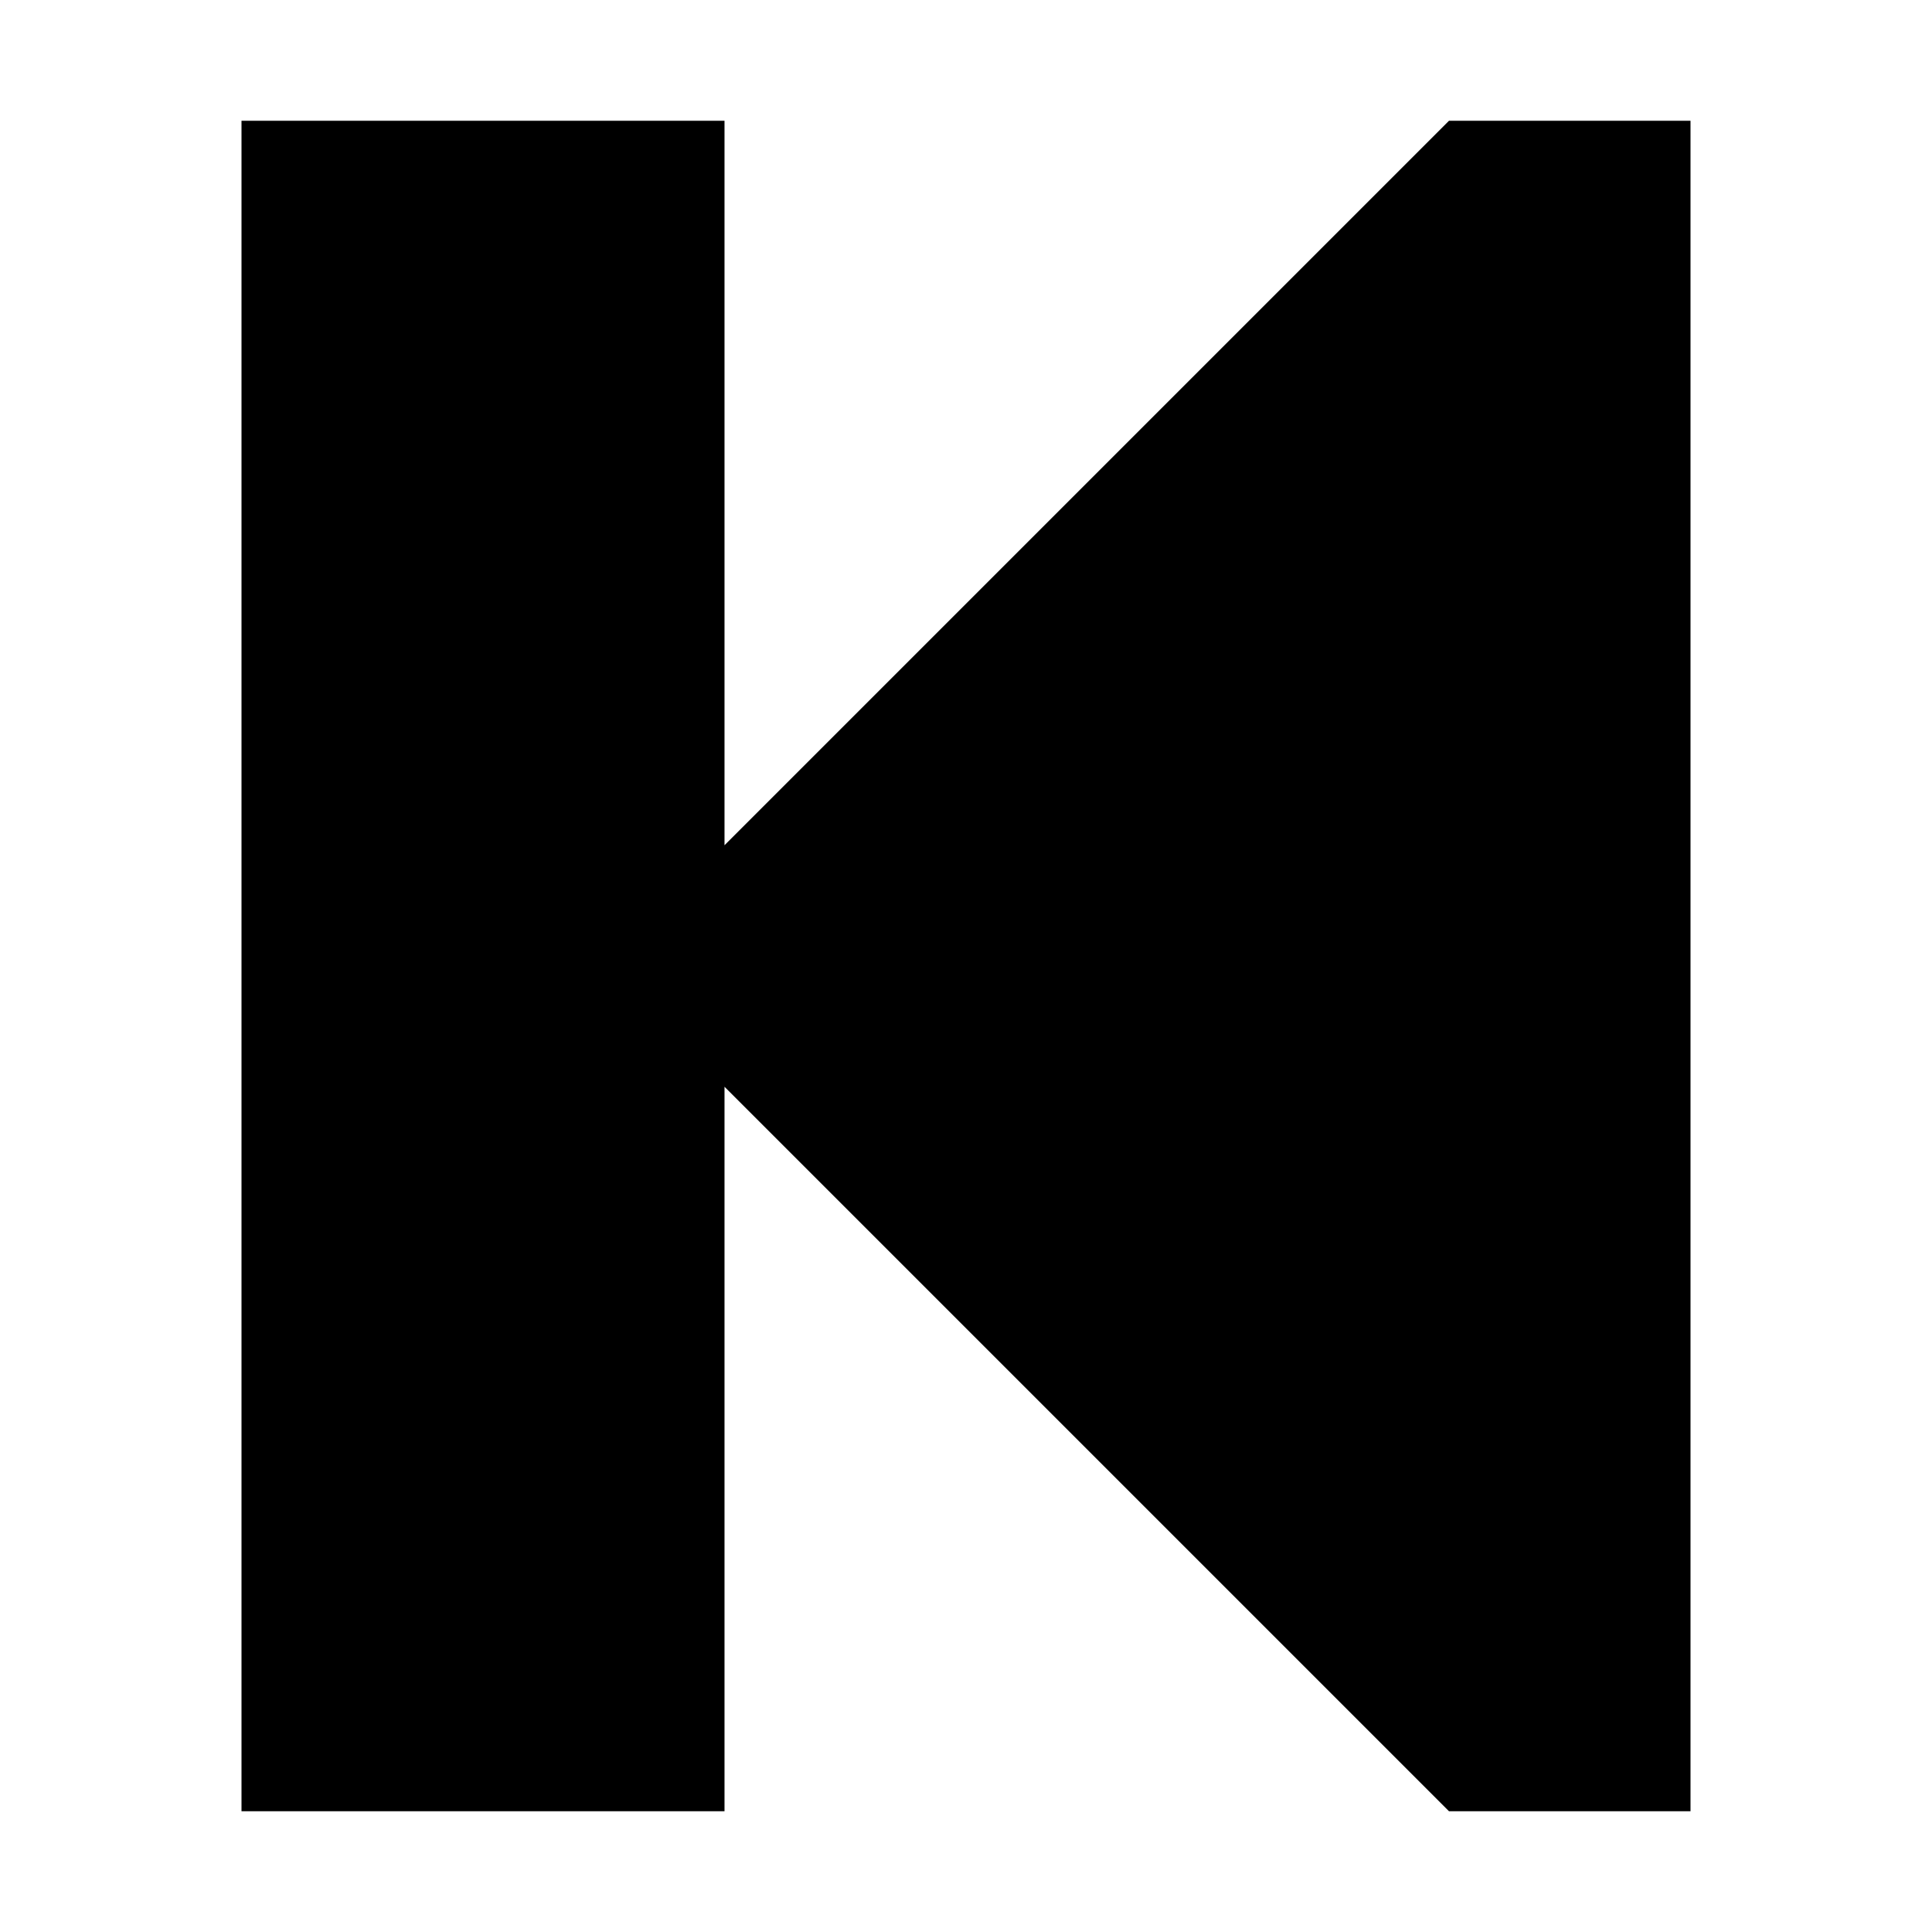 <?xml version="1.0" encoding="utf-8"?>
<svg width="800px" height="800px" viewBox="0 0 16 16" fill="none" xmlns="http://www.w3.org/2000/svg">
<path d="M2 1H6V7L12 1H14V15H12L6 9V15H2V1Z" fill="#000000"/>
</svg>